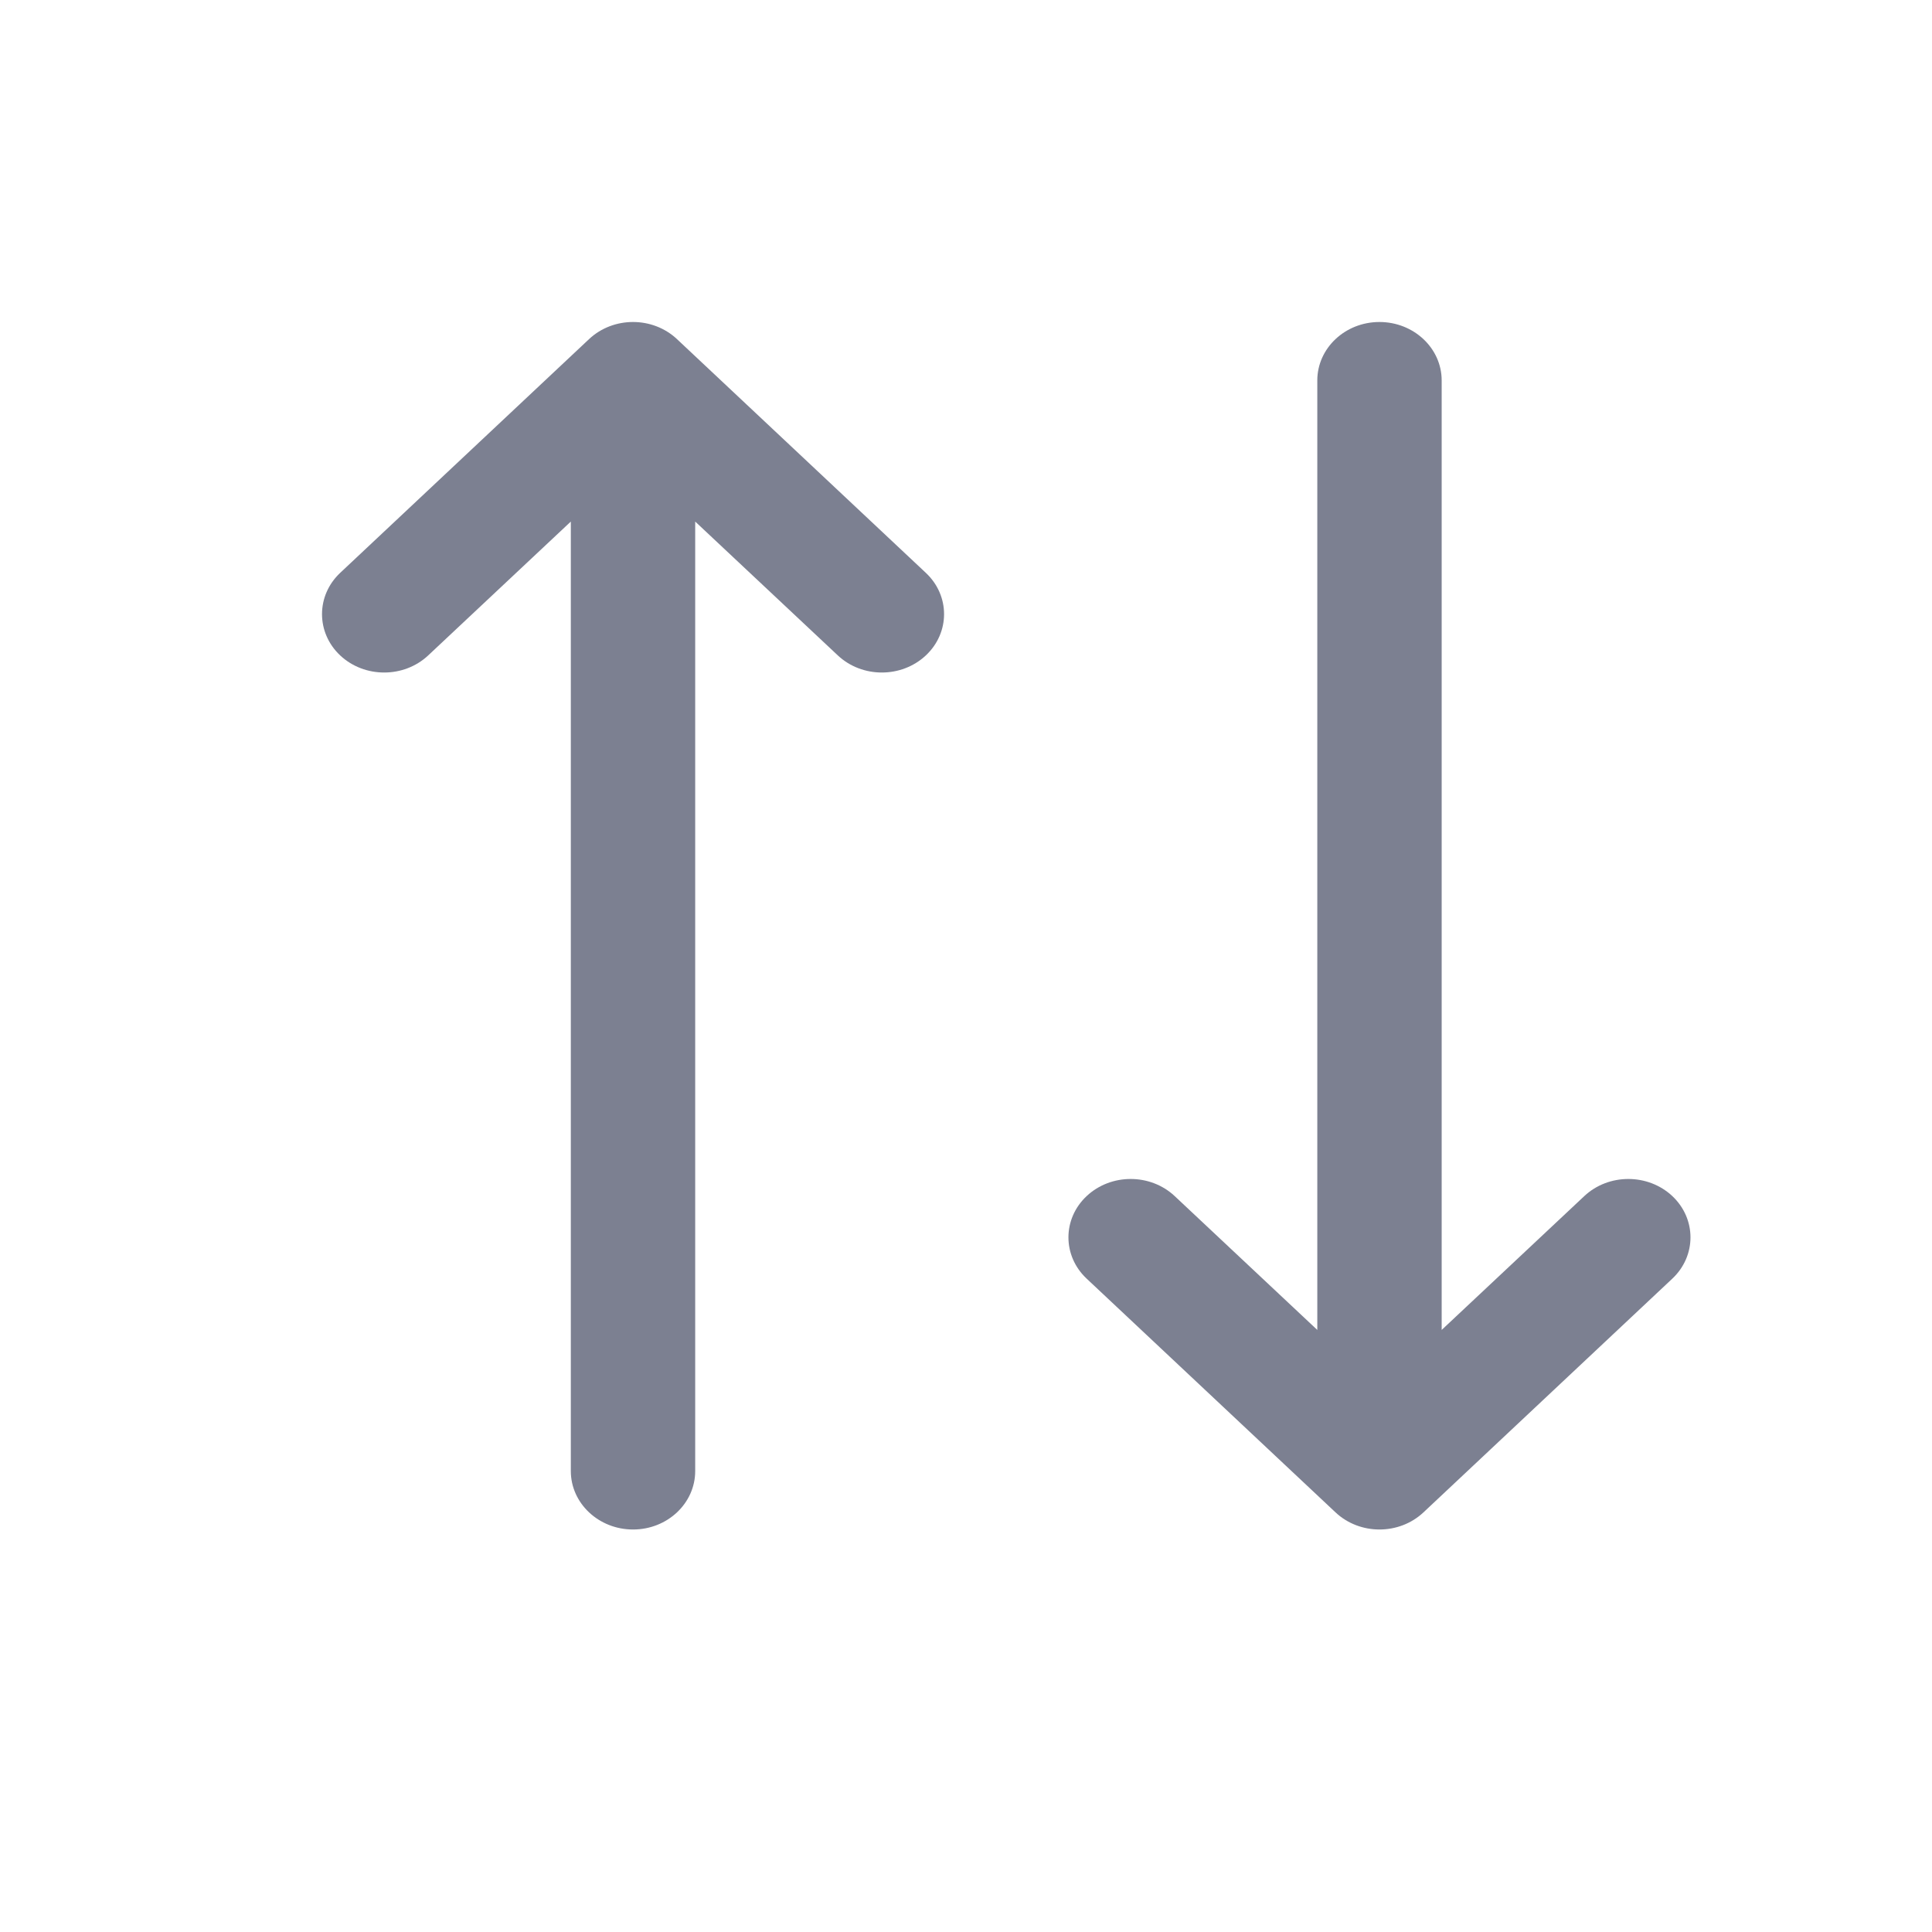 <svg width="24" height="24" viewBox="0 0 24 24" fill="none" xmlns="http://www.w3.org/2000/svg">
<g id="Frame 1171275651">
<path id="Vector" fill-rule="evenodd" clip-rule="evenodd" d="M10.408 8.142C10.71 8.425 11.199 8.425 11.501 8.142C11.803 7.859 11.803 7.399 11.501 7.116L8.41 4.213C8.108 3.929 7.619 3.929 7.317 4.213L4.226 7.116C3.925 7.399 3.925 7.859 4.226 8.142C4.528 8.425 5.017 8.425 5.319 8.142L7.091 6.479V18.274C7.091 18.674 7.437 19 7.864 19C8.291 19 8.636 18.674 8.636 18.274V6.479L10.408 8.142ZM14.592 14.858C14.29 14.575 13.801 14.575 13.499 14.858C13.197 15.141 13.197 15.601 13.499 15.884L16.59 18.787C16.892 19.071 17.381 19.071 17.683 18.787L20.774 15.884C21.075 15.601 21.075 15.141 20.774 14.858C20.472 14.575 19.983 14.575 19.681 14.858L17.909 16.521V4.726C17.909 4.326 17.563 4 17.136 4C16.709 4 16.364 4.326 16.364 4.726V16.521L14.592 14.858Z" fill="#7C8091"/>
</g>
</svg>
